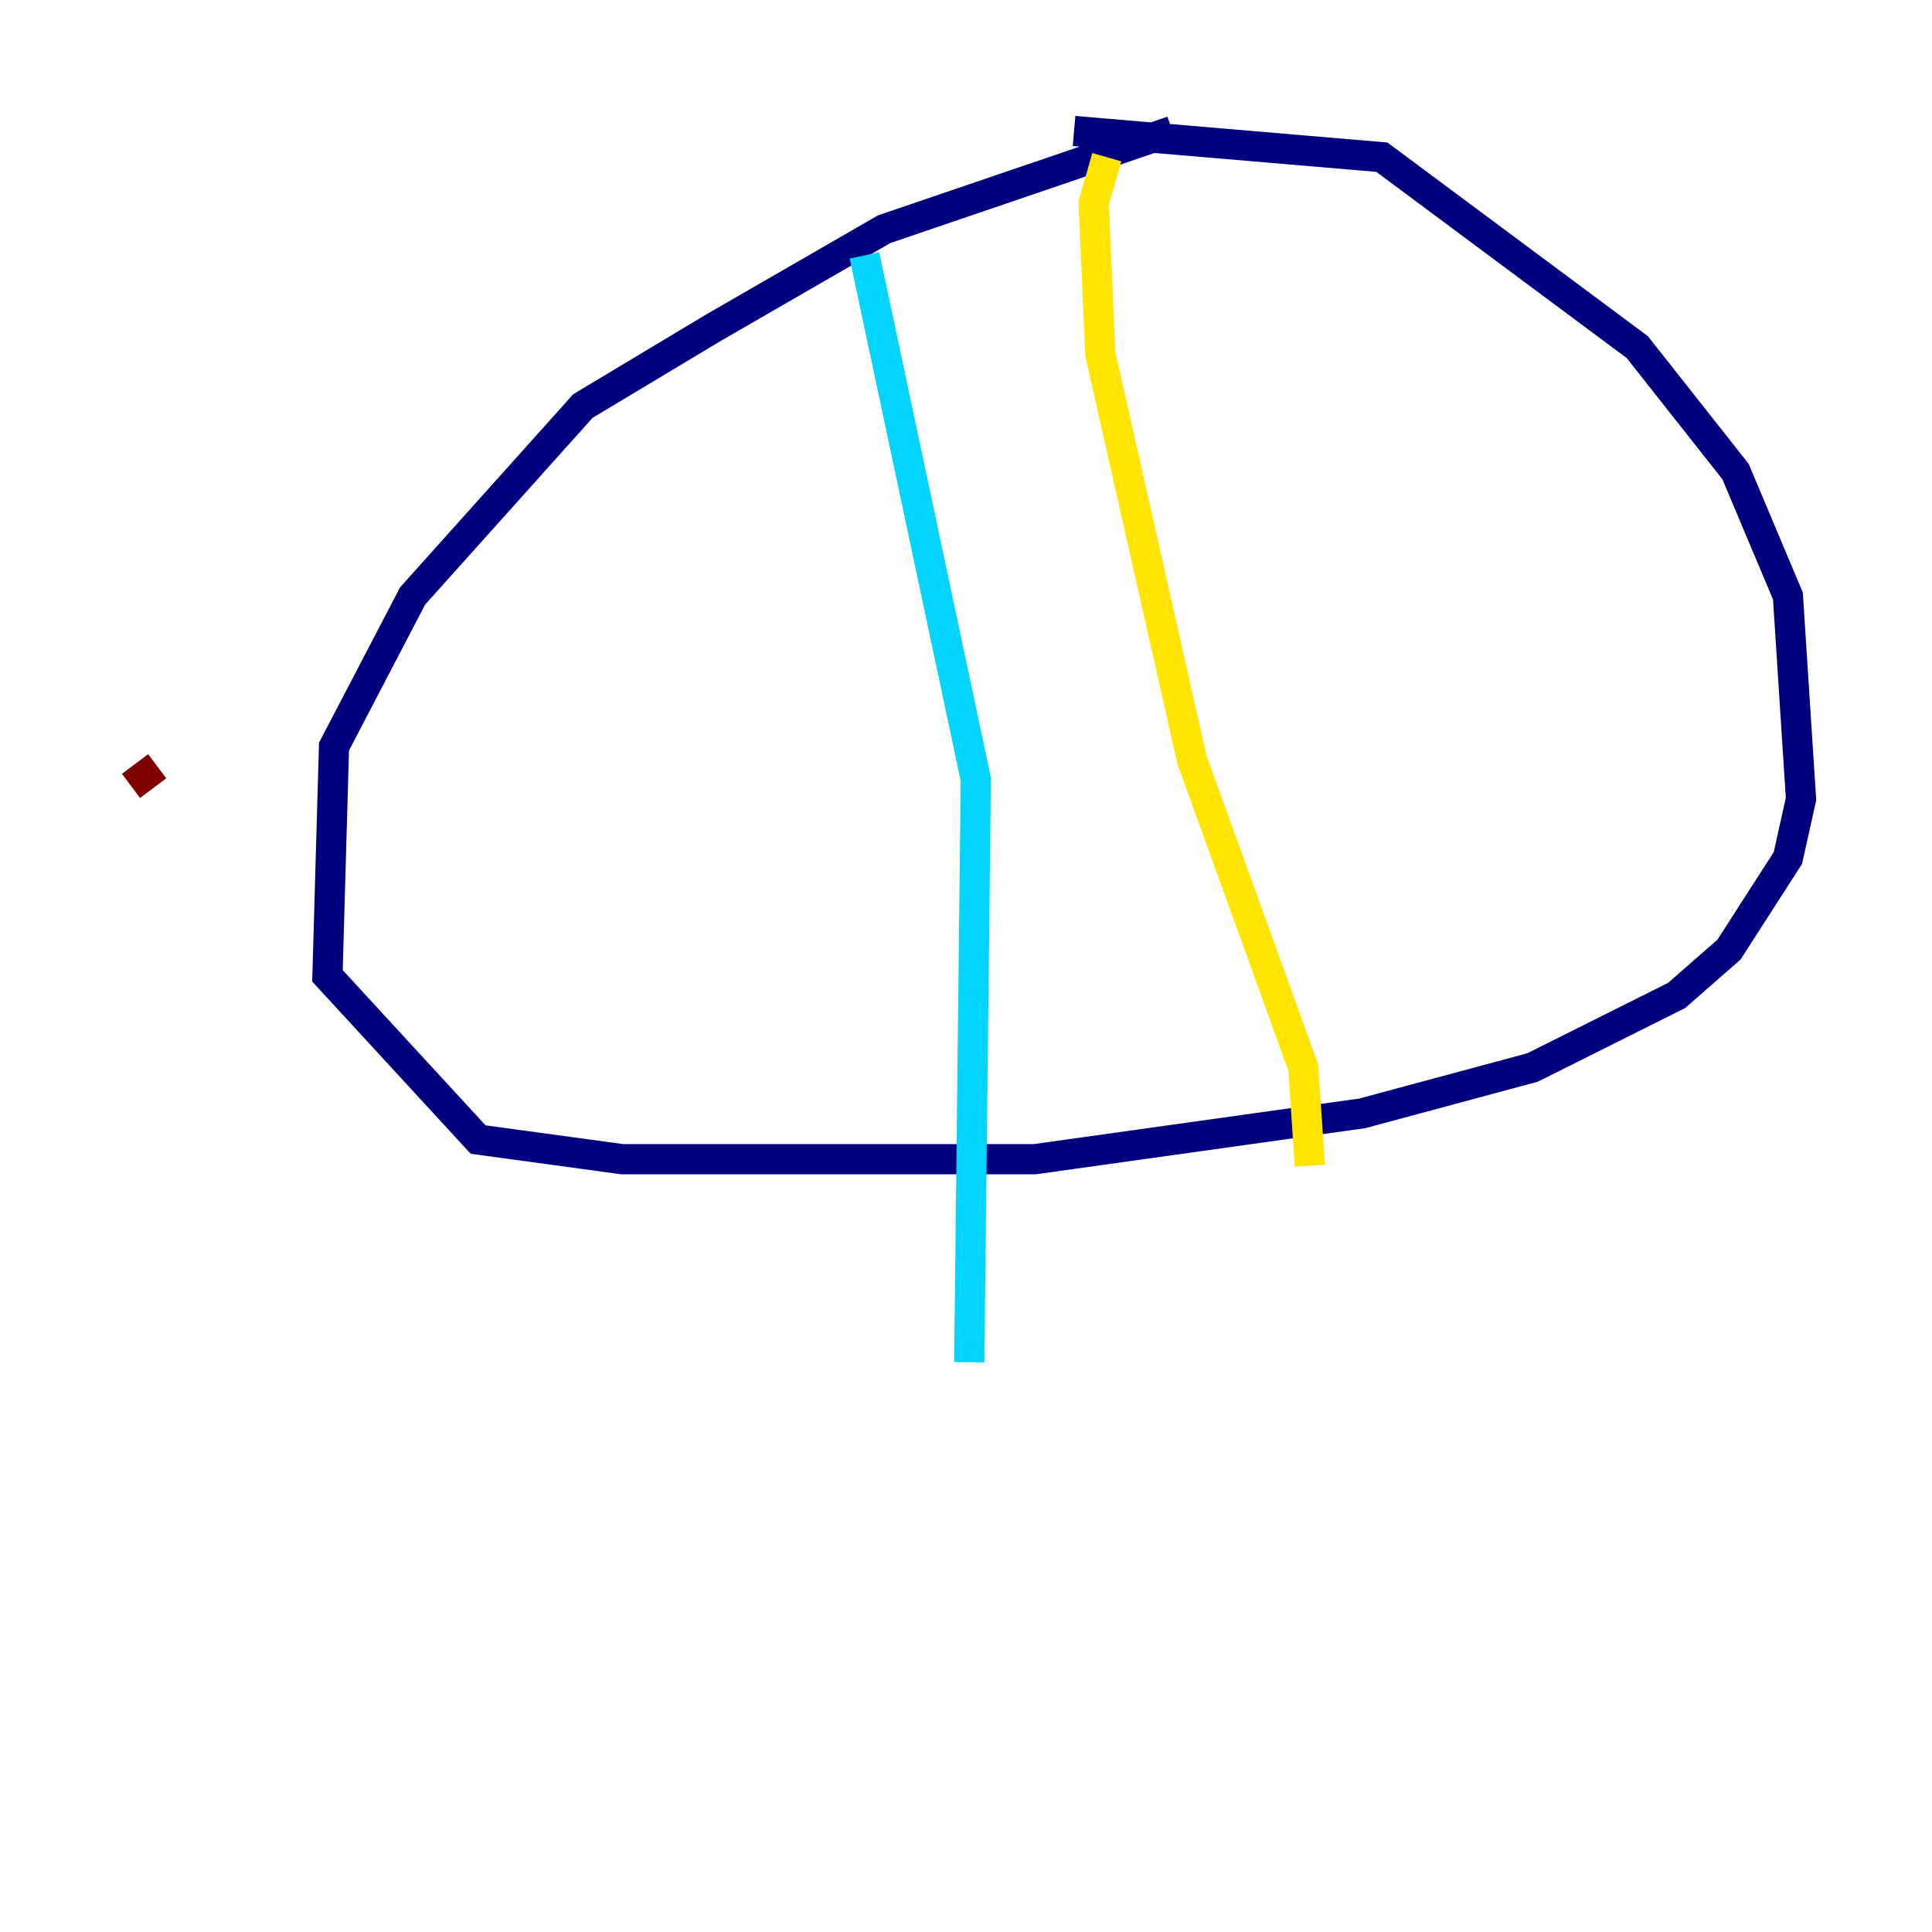 <?xml version="1.0" encoding="utf-8" ?>
<svg baseProfile="tiny" height="128" version="1.2" viewBox="0,0,128,128" width="128" xmlns="http://www.w3.org/2000/svg" xmlns:ev="http://www.w3.org/2001/xml-events" xmlns:xlink="http://www.w3.org/1999/xlink"><defs /><polyline fill="none" points="77.668,8.678 58.576,15.186 47.295,21.695 38.617,26.902 27.336,39.485 22.129,49.464 21.695,64.651 31.675,75.498 41.22,76.8 68.556,76.8 90.251,73.763 101.532,70.725 111.078,65.953 114.549,62.915 118.454,56.841 119.322,52.936 118.454,39.485 114.983,31.241 108.475,22.997 91.552,10.414 71.159,8.678" stroke="#00007f" stroke-width="2" /><polyline fill="none" points="57.275,16.922 64.651,51.634 64.217,90.251" stroke="#00d4ff" stroke-width="2" /><polyline fill="none" points="73.329,10.414 72.461,13.451 72.895,23.43 78.969,50.332 86.346,70.725 86.78,77.234" stroke="#ffe500" stroke-width="2" /><polyline fill="none" points="8.678,52.068 10.414,50.766" stroke="#7f0000" stroke-width="2" /></svg>